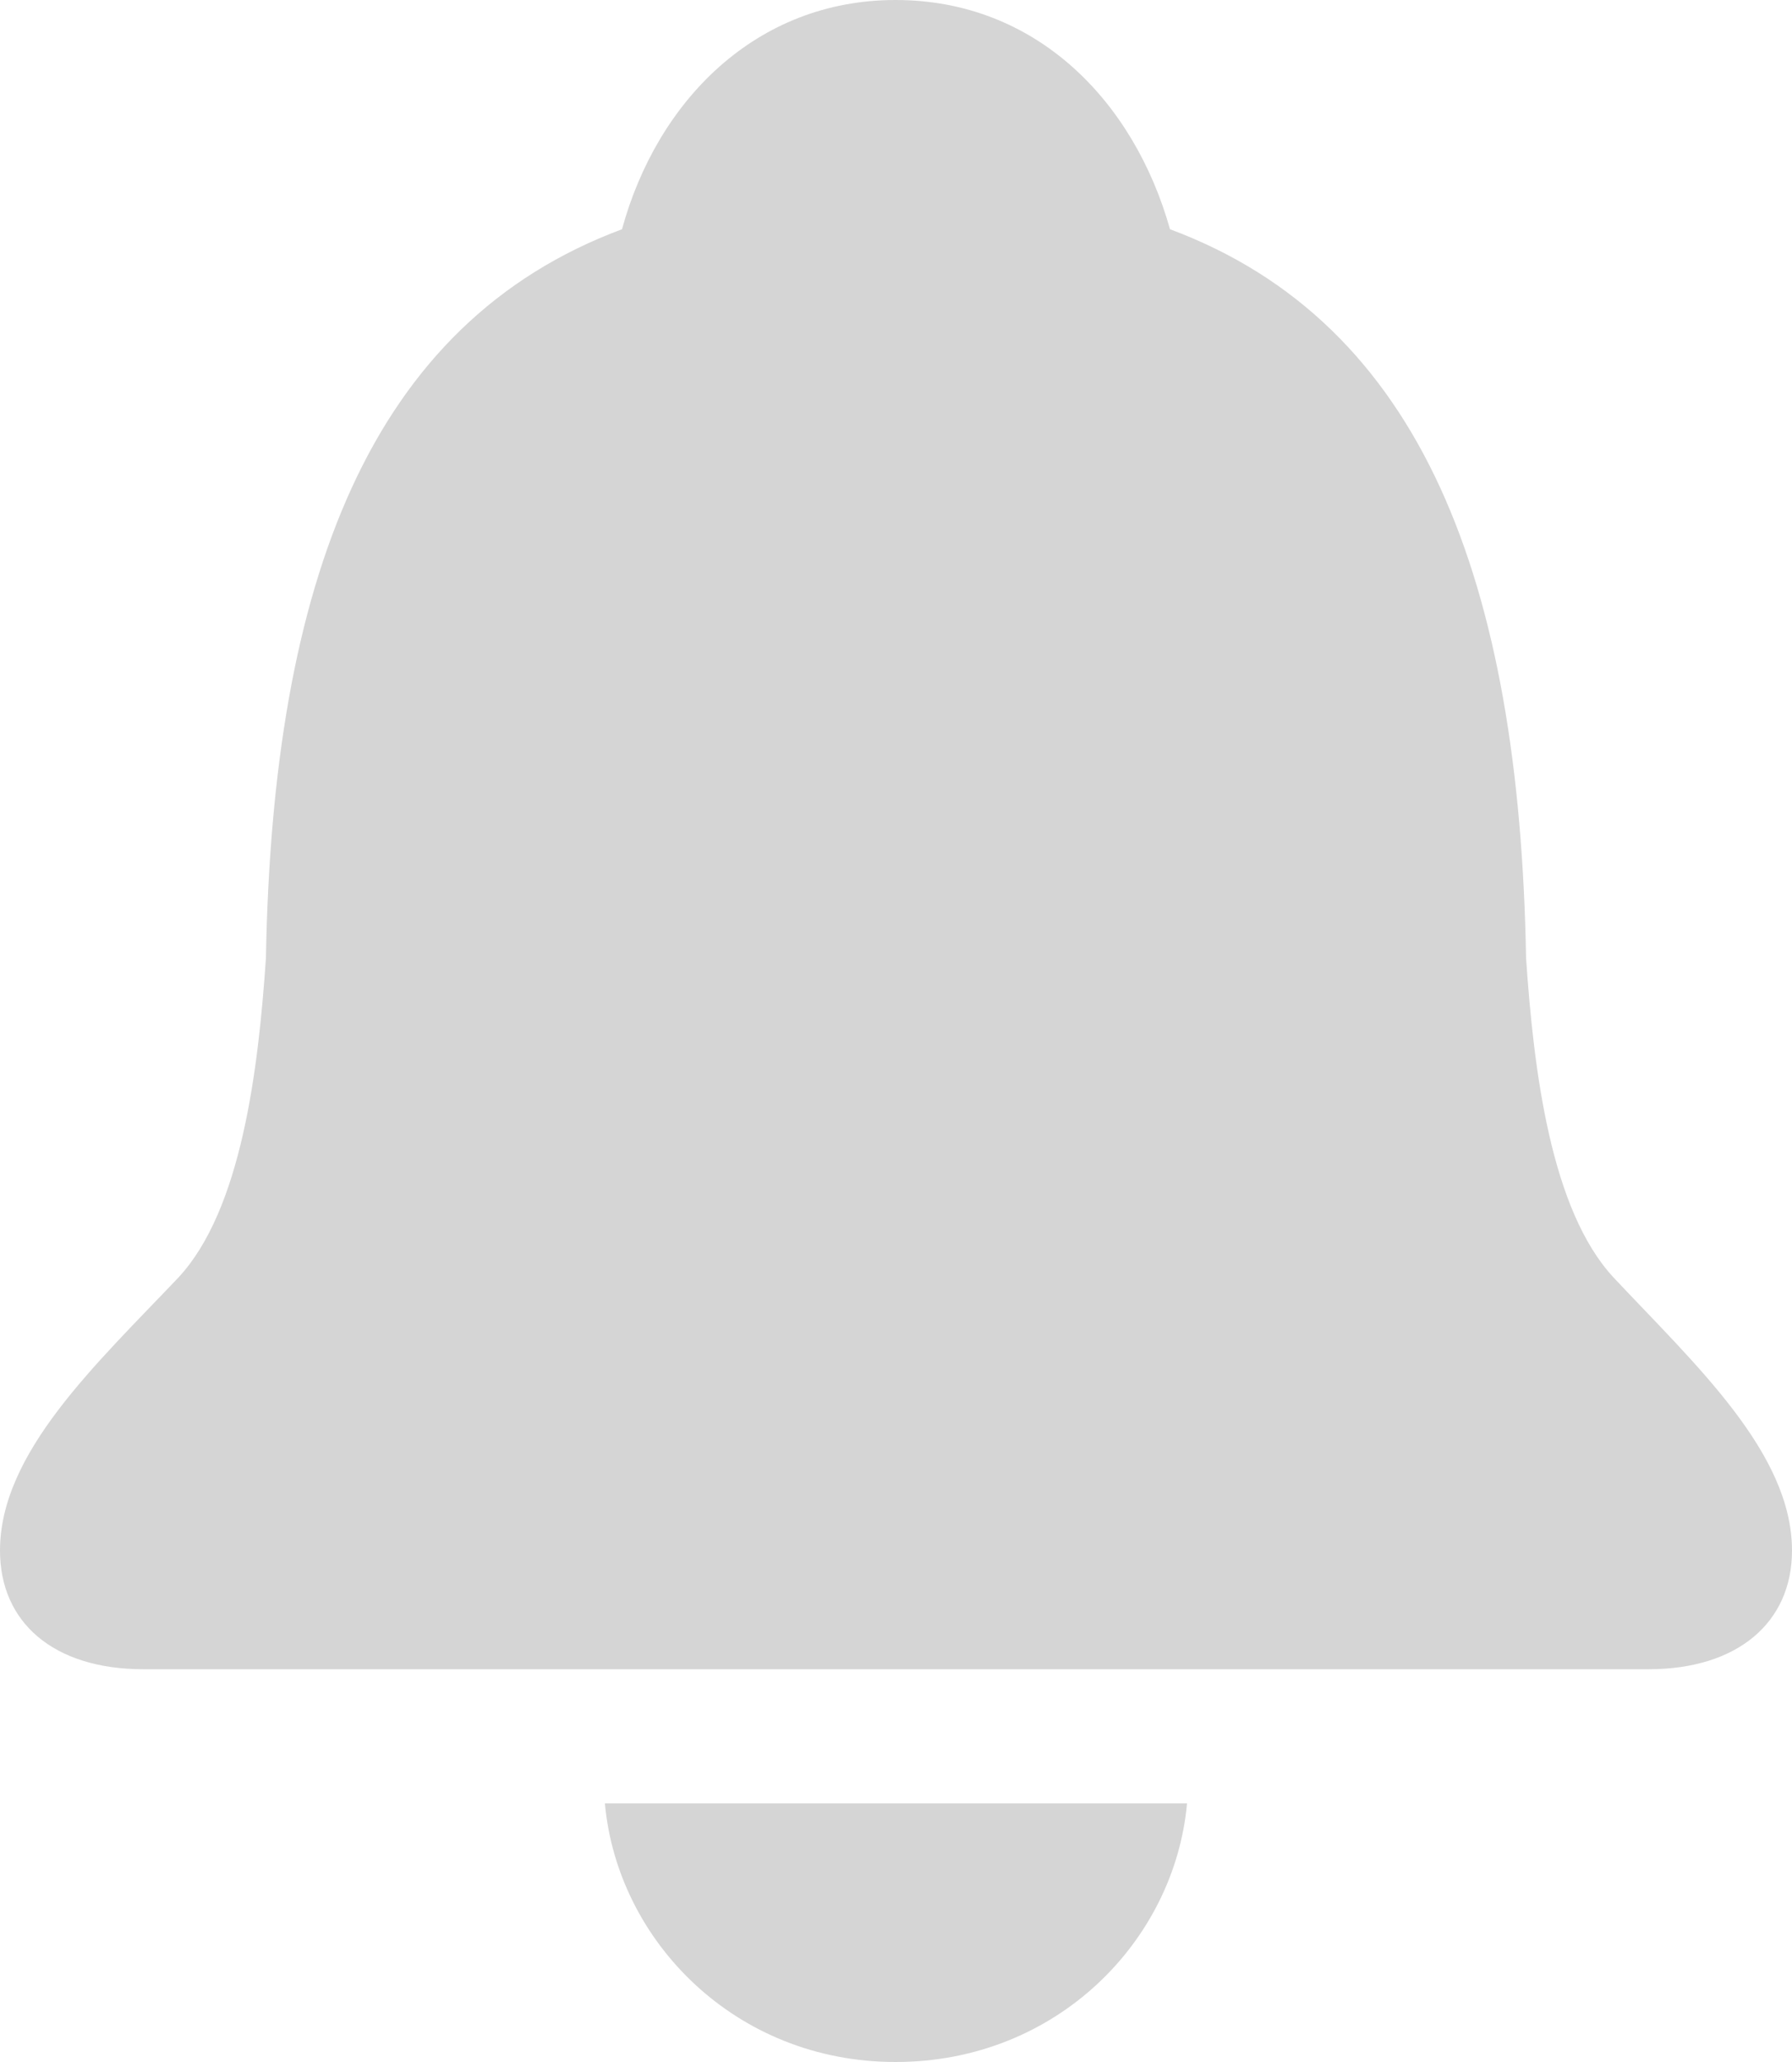 <svg width="20" height="23" viewBox="0 0 20 23" fill="none" xmlns="http://www.w3.org/2000/svg">
<g clip-path="url(#clip0_338_5017)">
<path d="M1.6 18.619H18.4C19.396 18.619 20 18.094 20 17.296C20 16.204 18.919 15.22 18.007 14.248C17.308 13.494 17.117 11.943 17.032 10.686C16.958 6.49 15.877 3.606 13.058 2.557C12.655 1.125 11.563 0 9.995 0C8.437 0 7.334 1.125 6.942 2.557C4.123 3.606 3.042 6.49 2.968 10.686C2.883 11.943 2.692 13.494 1.993 14.248C1.07 15.22 0 16.204 0 17.296C0 18.094 0.594 18.619 1.6 18.619ZM9.995 23C11.796 23 13.111 21.645 13.248 20.115H6.751C6.889 21.645 8.203 23 9.995 23Z" fill="#D5D5D5"/>
</g>
<defs>
<clipPath id="clip0_338_5017">
<rect width="20" height="23" fill="white"/>
</clipPath>
</defs>
</svg>
